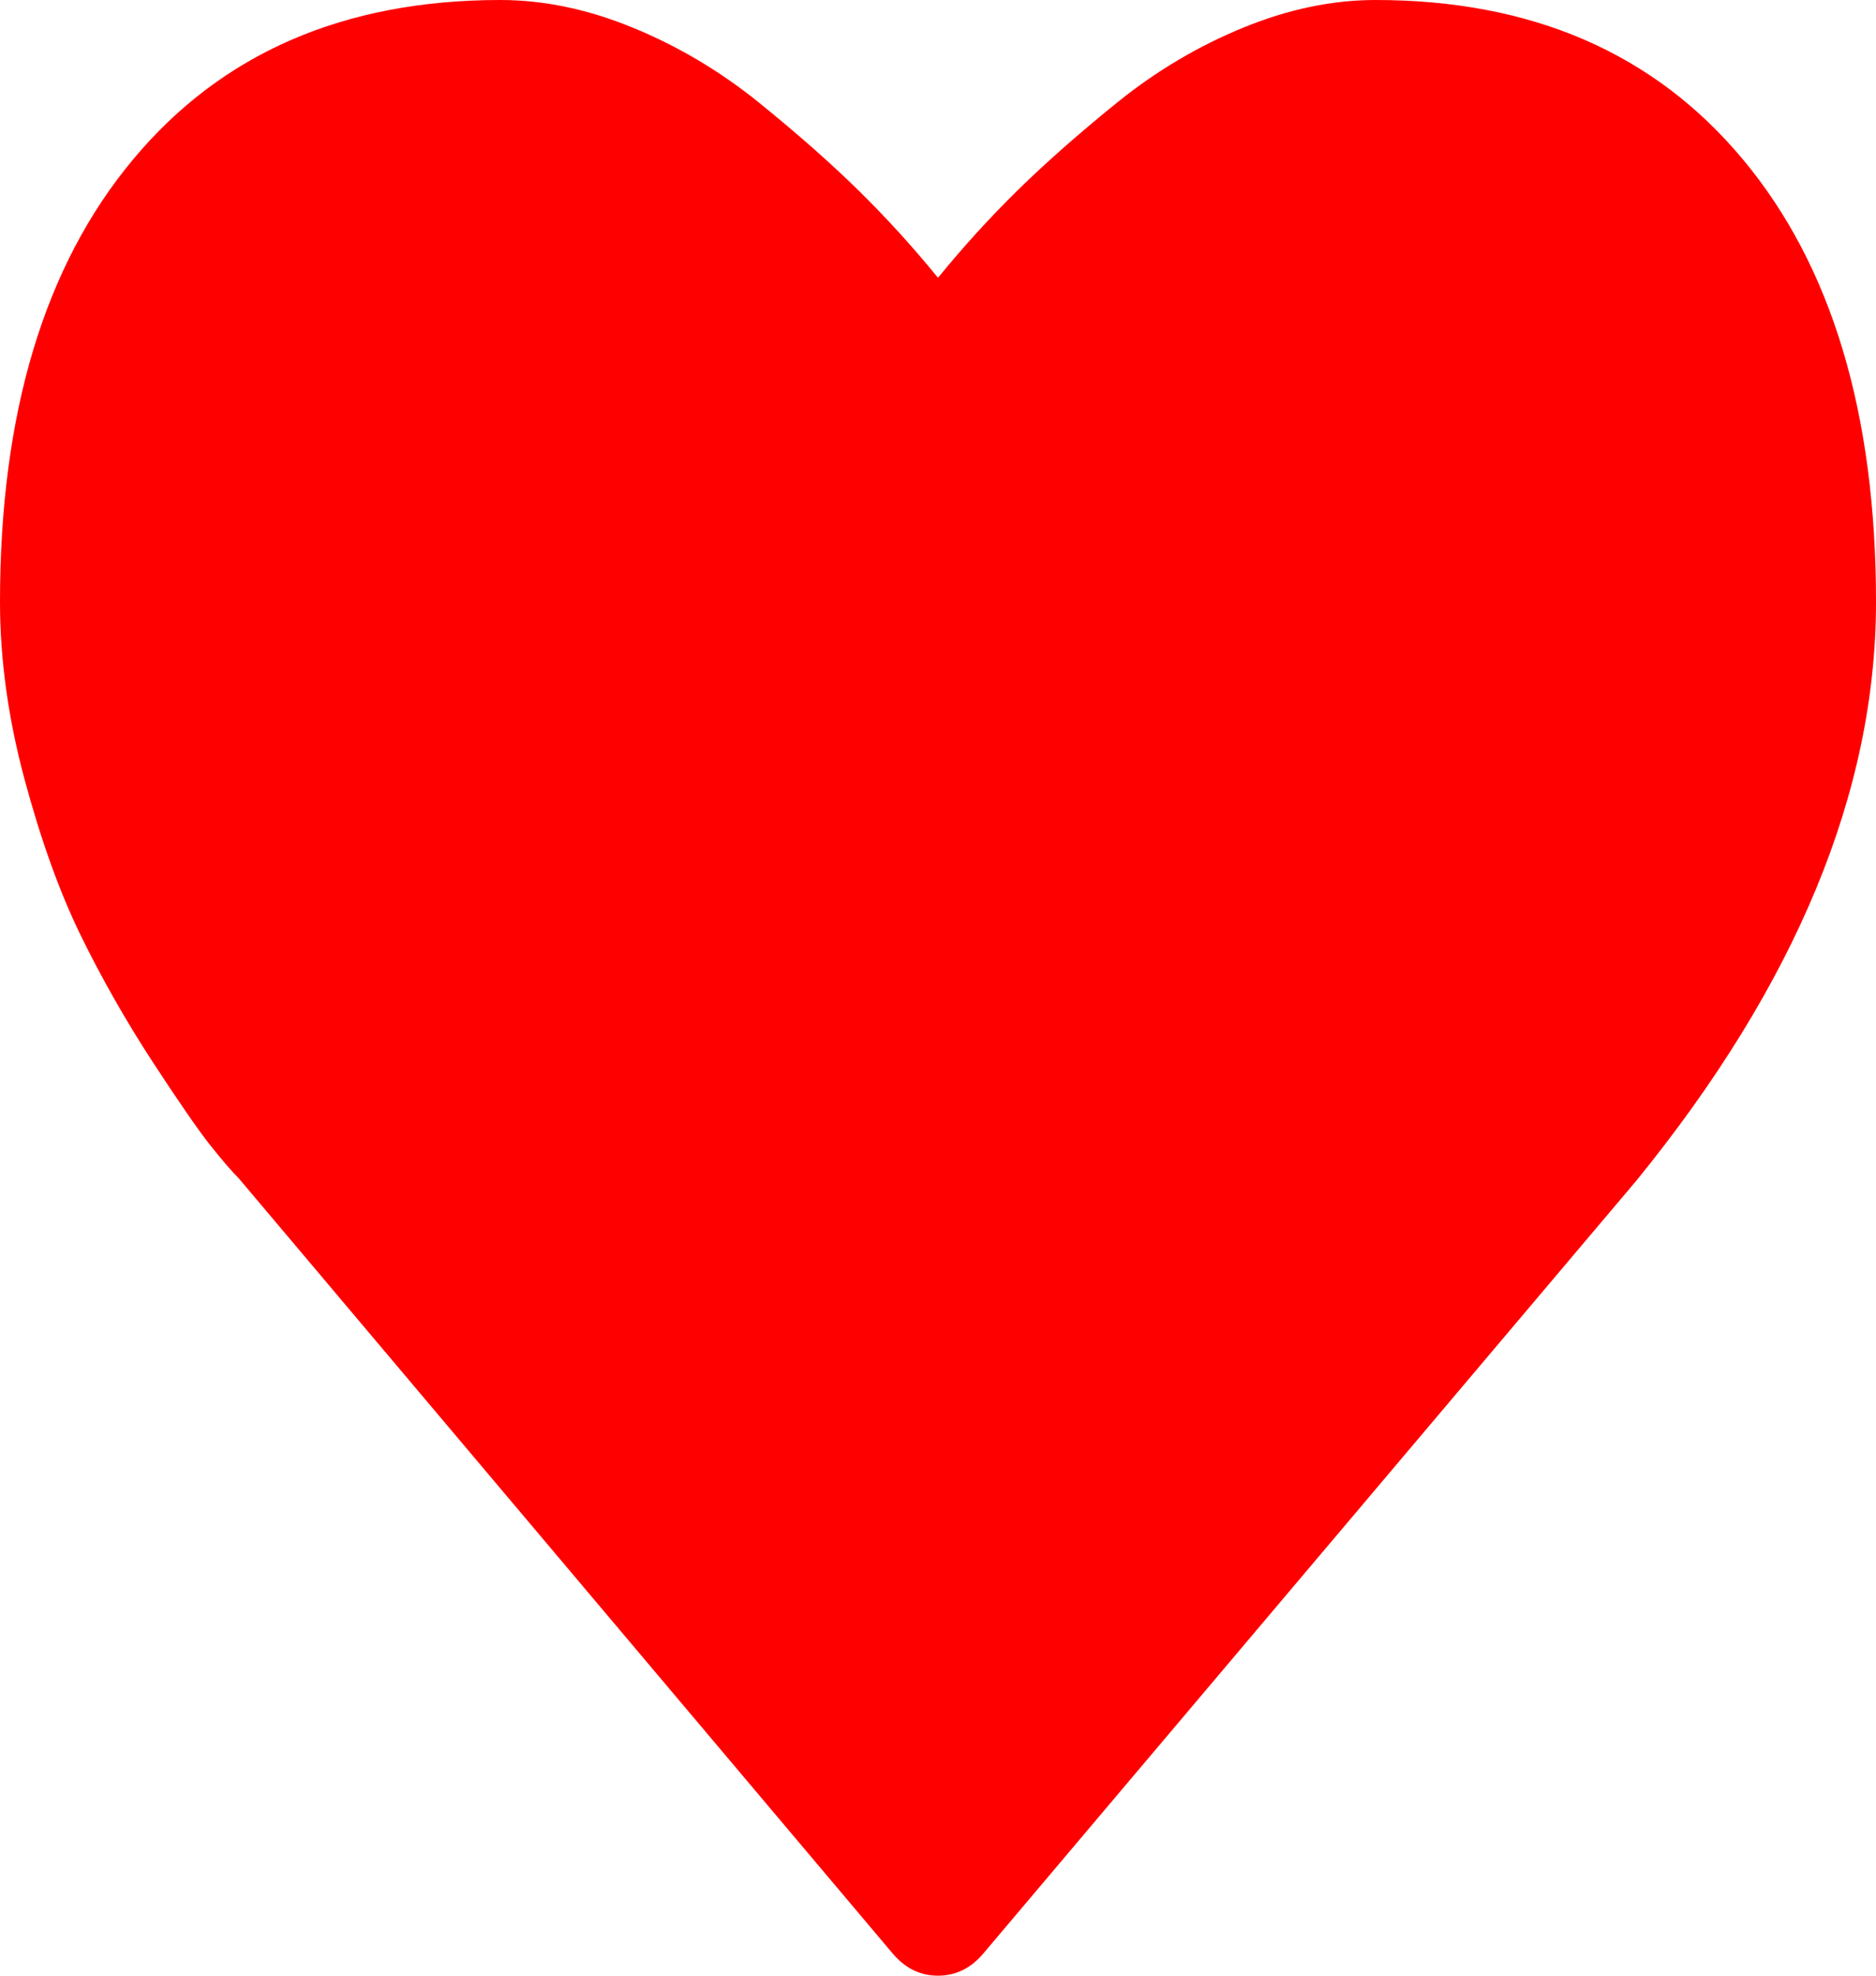 ﻿<?xml version="1.0" encoding="utf-8"?>
<svg version="1.1" xmlns:xlink="http://www.w3.org/1999/xlink" width="19px" height="20px" xmlns="http://www.w3.org/2000/svg">
  <g transform="matrix(1 0 0 1 -186 -85 )">
    <path d="M 9.967 19.766  C 9.839 19.922  9.684 20  9.5 20  C 9.316 20  9.161 19.922  9.033 19.766  L 2.417 11.927  C 2.347 11.858  2.25 11.745  2.126 11.589  C 2.002 11.432  1.806 11.148  1.537 10.736  C 1.269 10.323  1.028 9.9  0.816 9.466  C 0.604 9.032  0.415 8.507  0.249 7.891  C 0.083 7.274  0 6.675  0 6.094  C 0 4.184  0.449 2.691  1.347 1.615  C 2.244 0.538  3.485 0  5.068 0  C 5.506 0  5.953 0.093  6.409 0.28  C 6.865 0.467  7.289 0.718  7.682 1.035  C 8.074 1.352  8.411 1.649  8.694 1.927  C 8.977 2.205  9.246 2.5  9.5 2.812  C 9.754 2.5  10.023 2.205  10.306 1.927  C 10.589 1.649  10.926 1.352  11.318 1.035  C 11.711 0.718  12.135 0.467  12.591 0.28  C 13.047 0.093  13.494 0  13.932 0  C 15.515 0  16.756 0.538  17.653 1.615  C 18.551 2.691  19 4.184  19 6.094  C 19 8.012  18.191 9.965  16.572 11.953  L 9.967 19.766  Z " fill-rule="nonzero" fill="#ff0000" stroke="none" transform="matrix(1 0 0 1 186 85 )" />
  </g>
</svg>